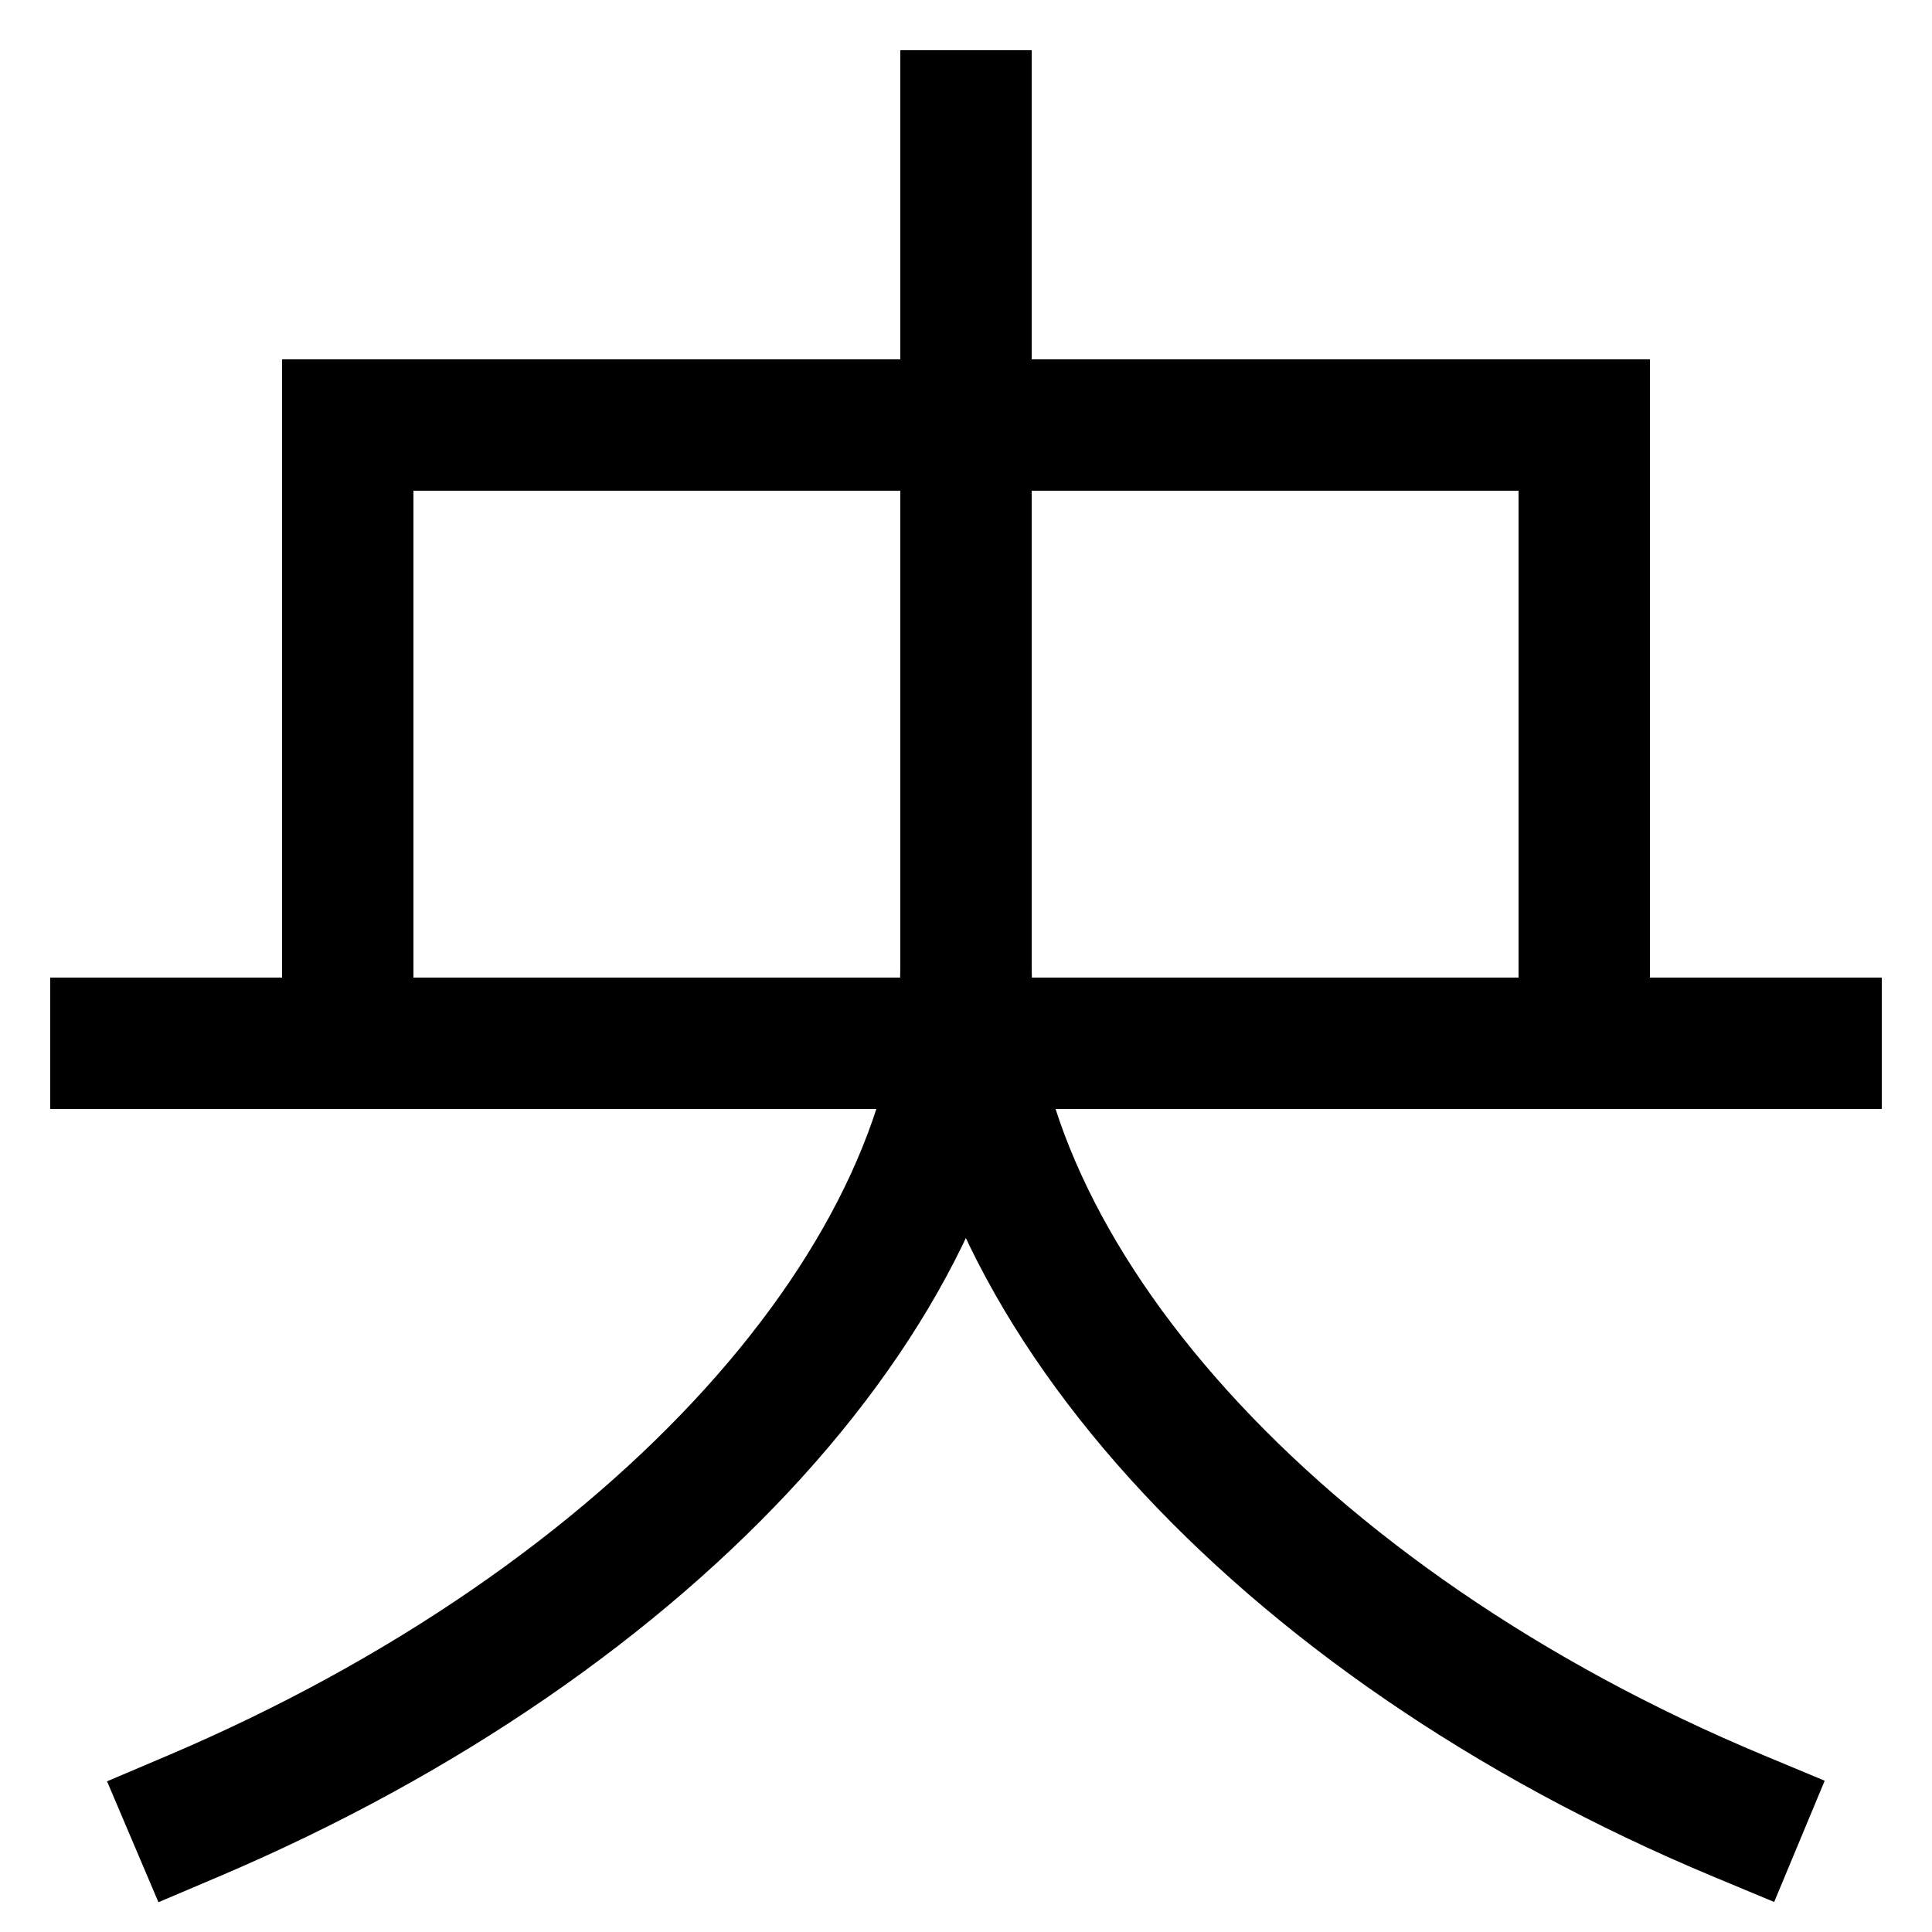 <svg xmlns="http://www.w3.org/2000/svg" xmlns:xlink="http://www.w3.org/1999/xlink" viewBox="0 0 1000 1000"><defs><style>.a,.b{fill:none;}.b{stroke:#000;stroke-linecap:square;stroke-miterlimit:2;stroke-width:68px;}.c{clip-path:url(#a);}</style><clipPath id="a"><rect class="a" x="-0.5" y="0.5" width="1000" height="540"/></clipPath></defs><title>central</title><line class="b" x1="60" y1="540" x2="940" y2="540"/><path class="b" d="M100,940C340,838,500,660,500,500V60"/><path class="b" d="M900,940C660,840,500,660,500,500"/><g class="c"><polyline class="b" points="180 540 180 220 820 220 820 540"/></g></svg>
